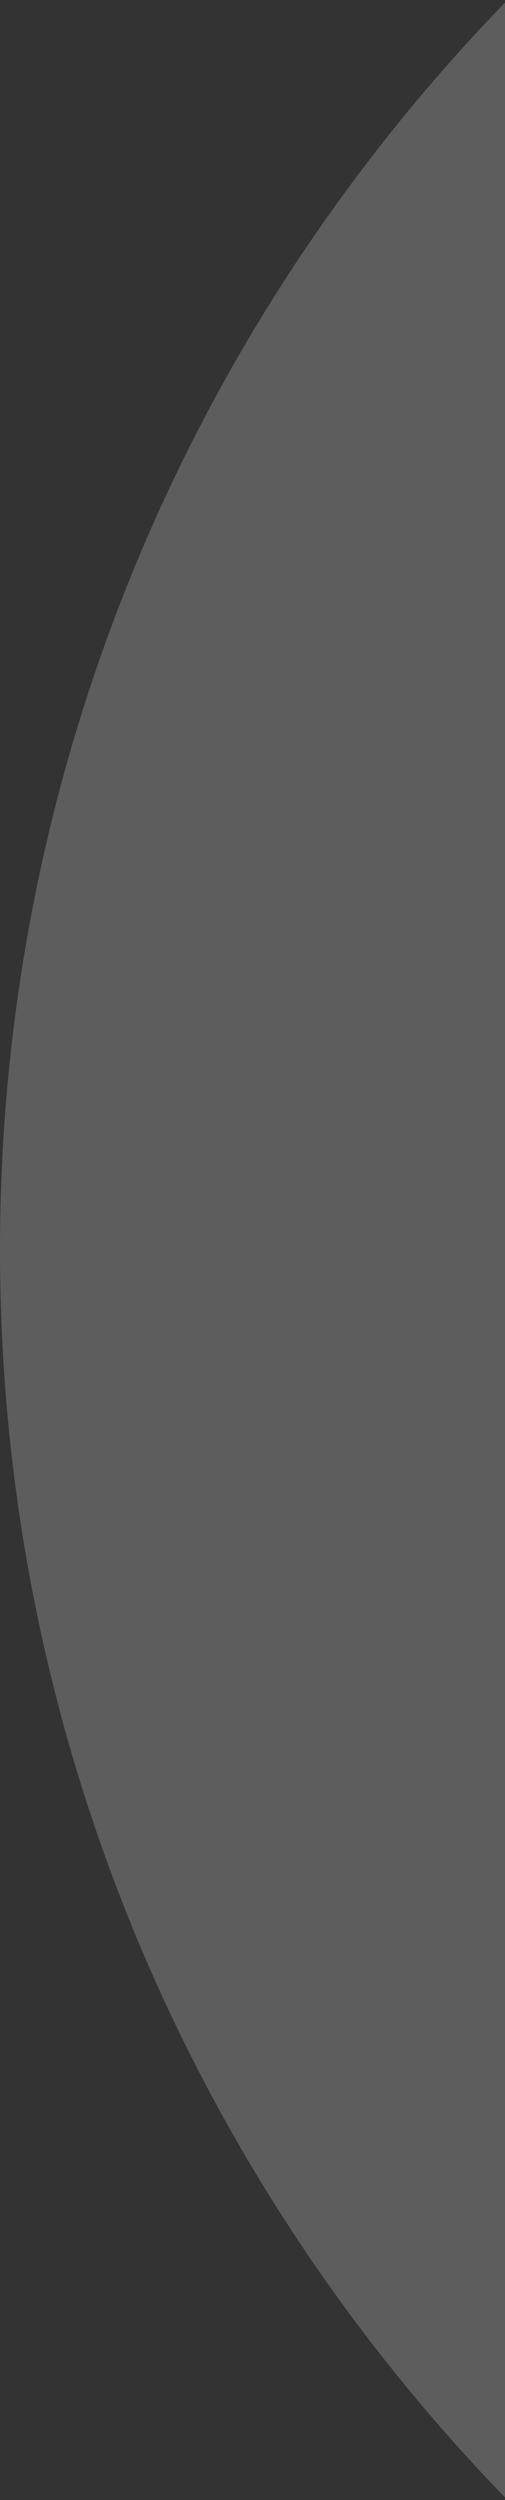 <svg xmlns="http://www.w3.org/2000/svg" width="40" height="198" viewBox="0 0 40 198">
  <rect x="0" y="0" width="40" height="198" fill="#333333" stroke="none"/>
  <path fill="#FFF" fill-rule="evenodd" d="M40,3.96989832e-05 L40,197.586 C15.24,172.027 0,137.19 0,98.793 C0,60.396 15.24,25.559 40,3.96989832e-05 Z" opacity=".21" transform="translate(0 .207)"/>
</svg>
